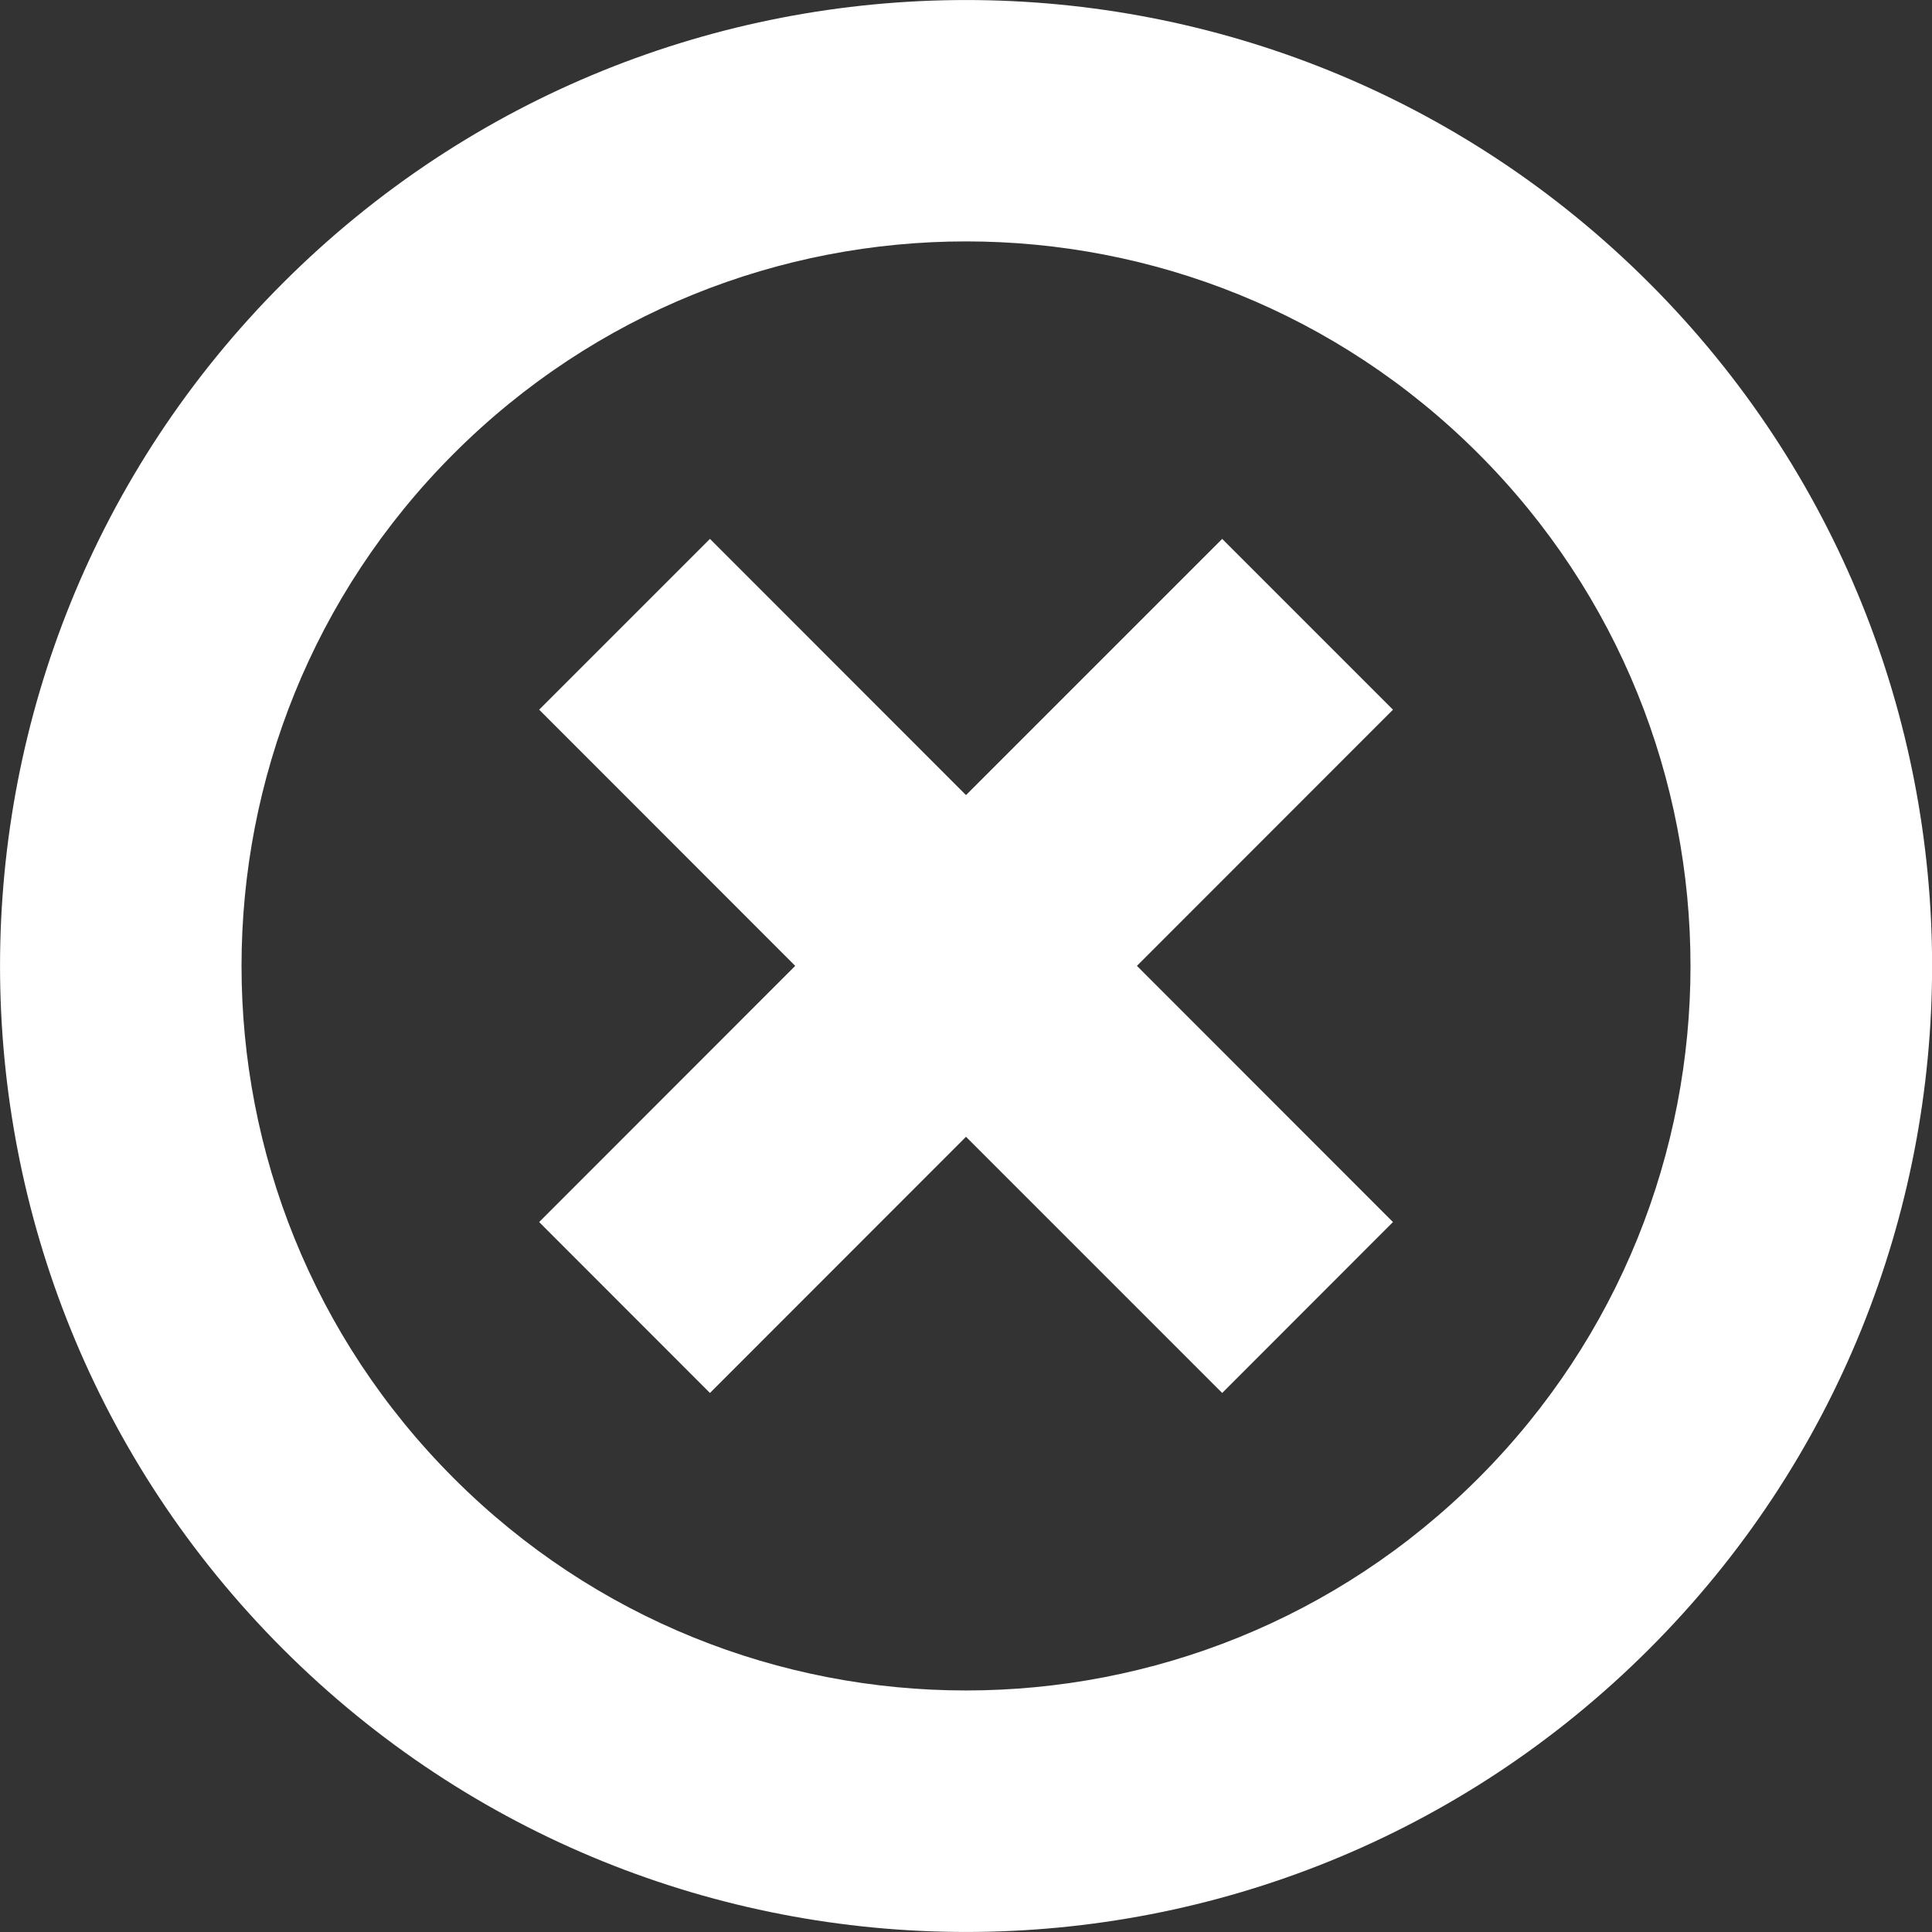 <?xml version="1.0" encoding="UTF-8" standalone="no"?>
<!-- Created with Inkscape (http://www.inkscape.org/) -->

<svg
   xmlns:dc="http://purl.org/dc/elements/1.1/"
   xmlns:cc="http://creativecommons.org/ns#"
   xmlns:rdf="http://www.w3.org/1999/02/22-rdf-syntax-ns#"
   xmlns:svg="http://www.w3.org/2000/svg"
   xmlns="http://www.w3.org/2000/svg"
   version="1.1"
   width="15"
   height="15"
   viewBox="0 0 15 15"
   id="Layer_1"
   xml:space="preserve"><rect x="0" y="0" width="15" height="15" fill="#333333" stroke="none"/><defs
   id="defs7" />
<path
   d="m 2.197,12.803 c -2.929,-2.929 -2.929,-7.678 0,-10.606 2.93,-2.929 7.677,-2.929 10.607,0 2.929,2.929 2.929,7.678 0,10.606 -2.93,2.929 -7.677,2.929 -10.607,0 z M 11.478,3.522 c -2.197,-2.197 -5.758,-2.197 -7.955,0 -2.197,2.197 -2.197,5.758 0,7.955 2.196,2.197 5.758,2.197 7.955,0 2.196,-2.197 2.196,-5.758 0,-7.955 z M 5.512,10.815 4.186,9.488 l 1.988,-1.989 -1.988,-1.989 1.326,-1.326 1.988,1.989 1.989,-1.989 1.326,1.326 -1.988,1.989 1.988,1.989 L 9.489,10.815 7.5,8.826 5.512,10.815 z"
   id="path3"
   style="fill:#ffffff" />
</svg>